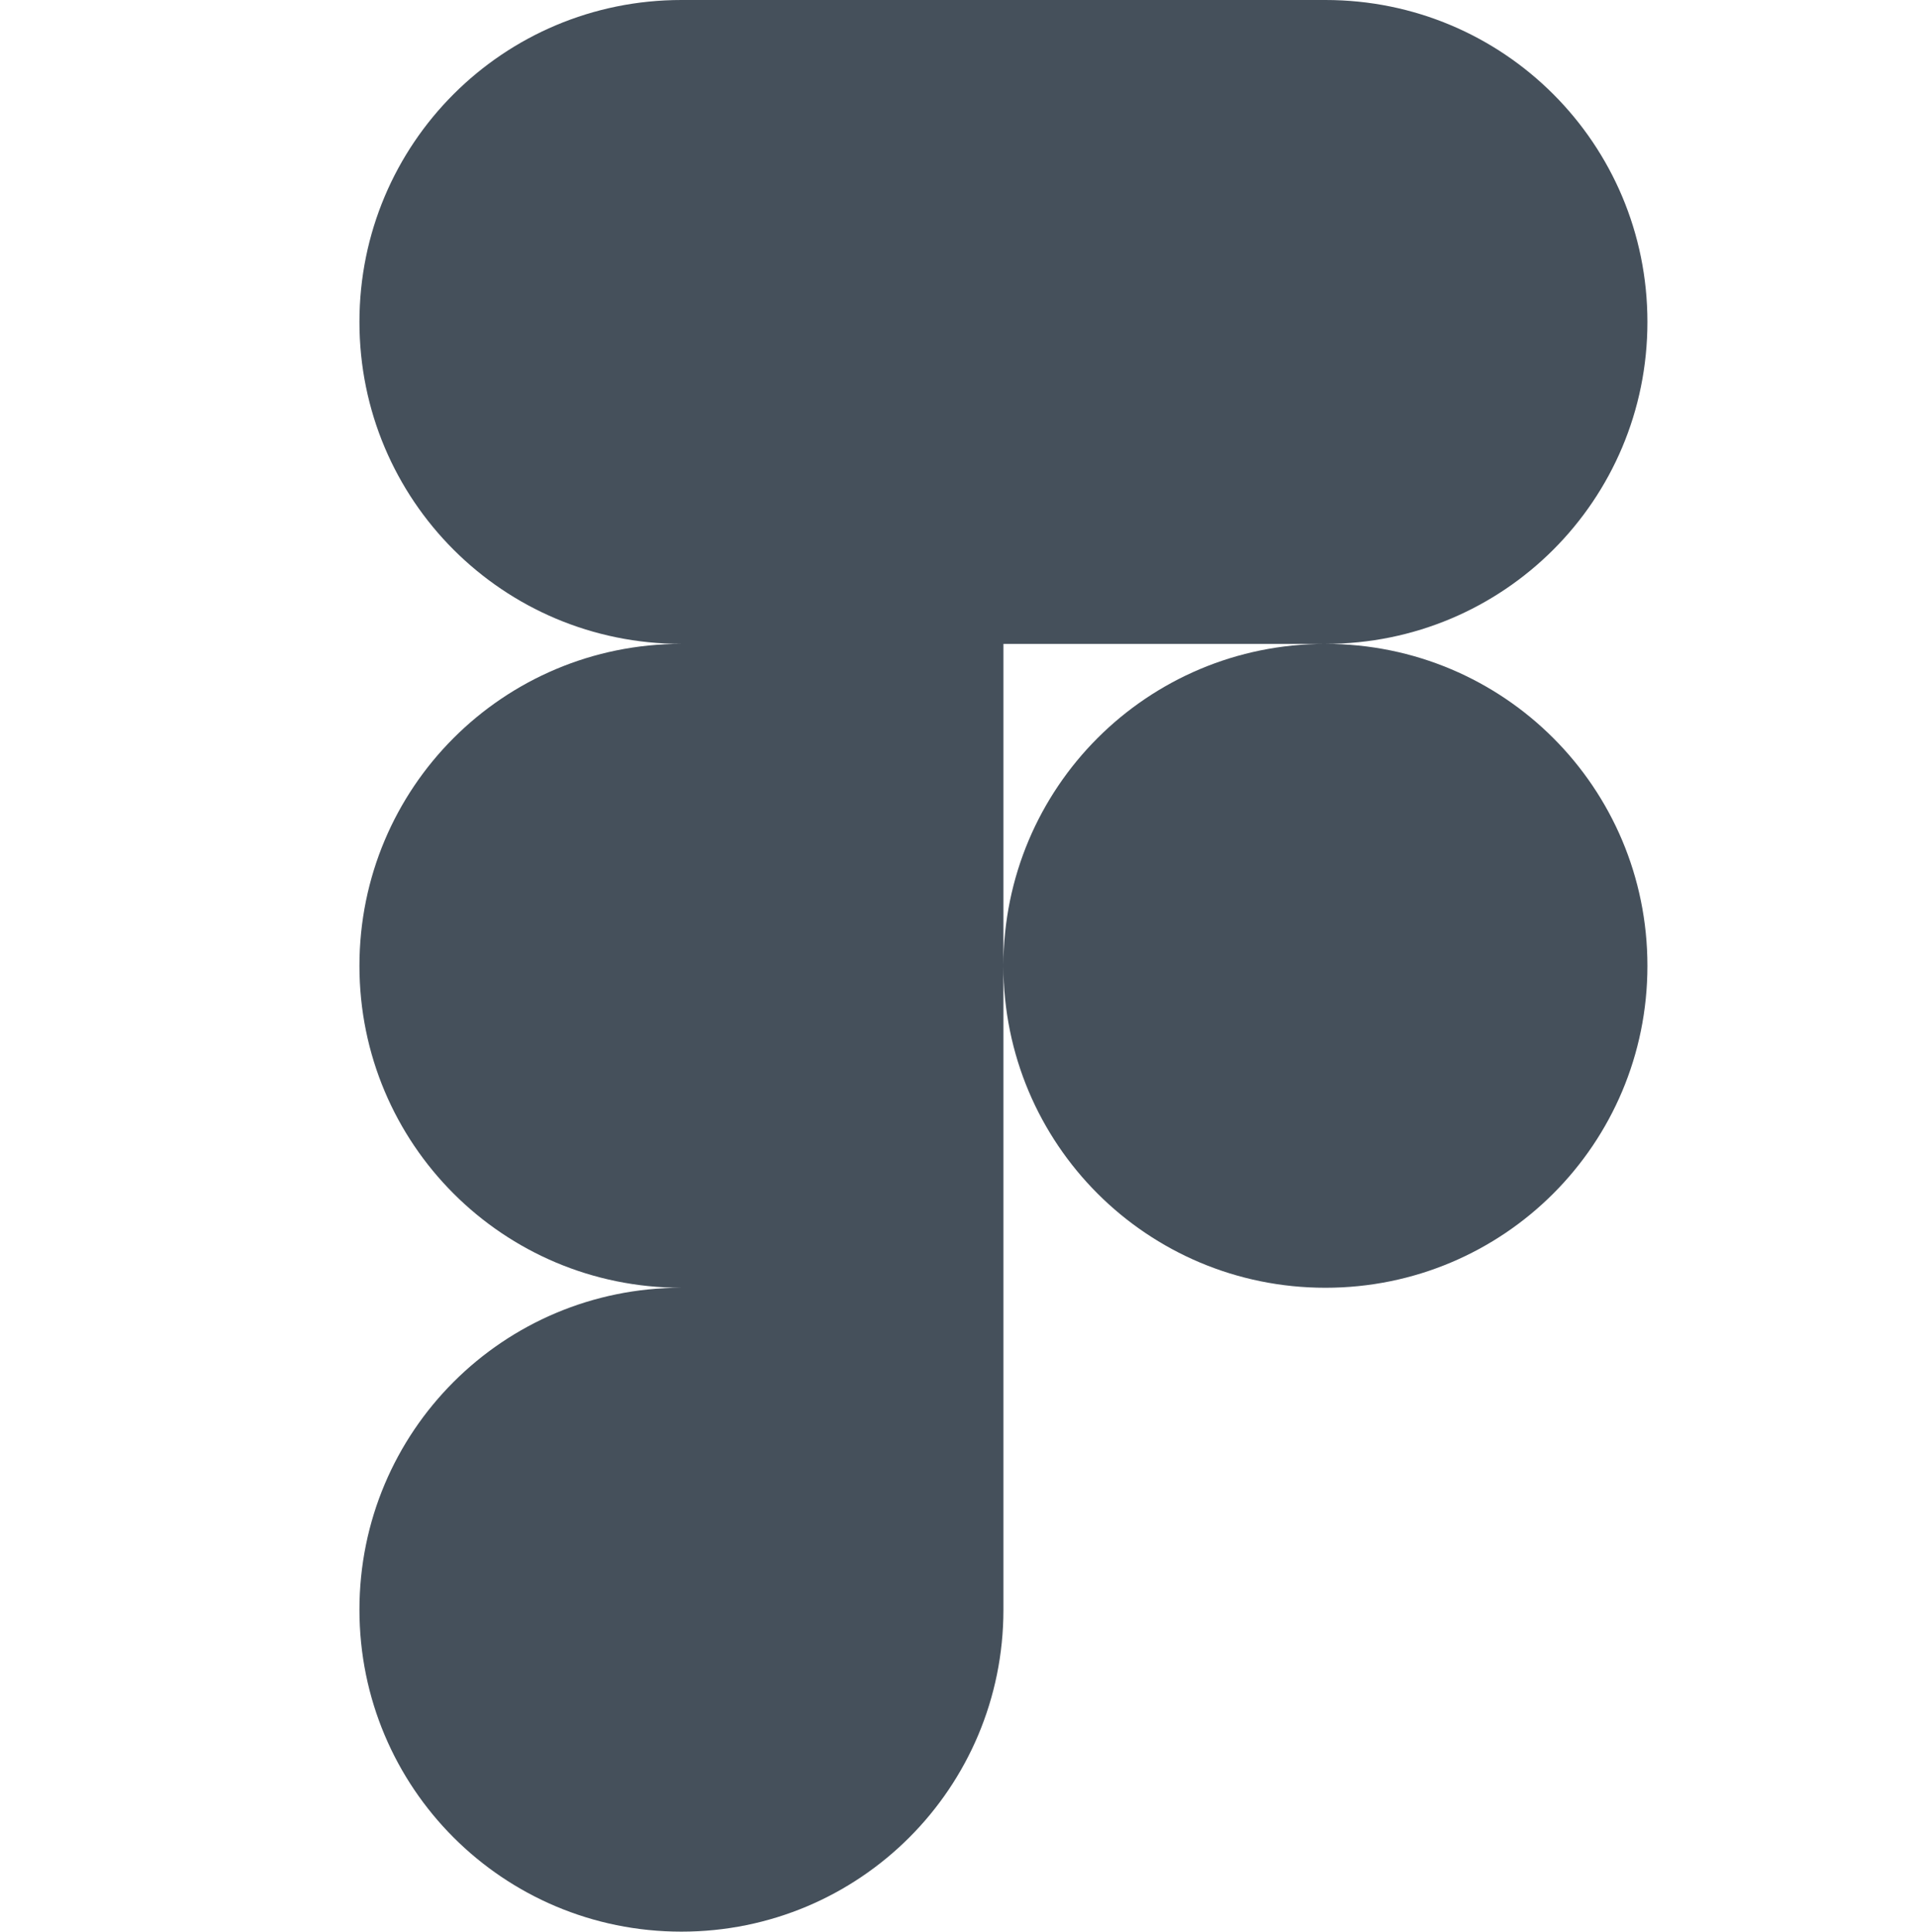 <svg width="128" height="129" viewBox="0 0 128 129" fill="none" xmlns="http://www.w3.org/2000/svg">
<path d="M45.5 129C57.4 129 67 119.4 67 107.5V86H45.5C33.6 86 24 95.6 24 107.5C24 119.4 33.6 129 45.5 129ZM24 64.5C24 52.6 33.6 43 45.5 43H67V86H45.5C33.6 86 24 76.4 24 64.5ZM24 21.5C24 9.6 33.6 0 45.5 0H67V43H45.5C33.6 43 24 33.4 24 21.5ZM67 0H88.5C100.4 0 110 9.6 110 21.5C110 33.4 100.4 43 88.5 43H67V0ZM110 64.5C110 76.4 100.4 86 88.5 86C76.6 86 67 76.4 67 64.5C67 52.6 76.6 43 88.5 43C100.4 43 110 52.6 110 64.5Z" fill="#45505B"/>
</svg>

